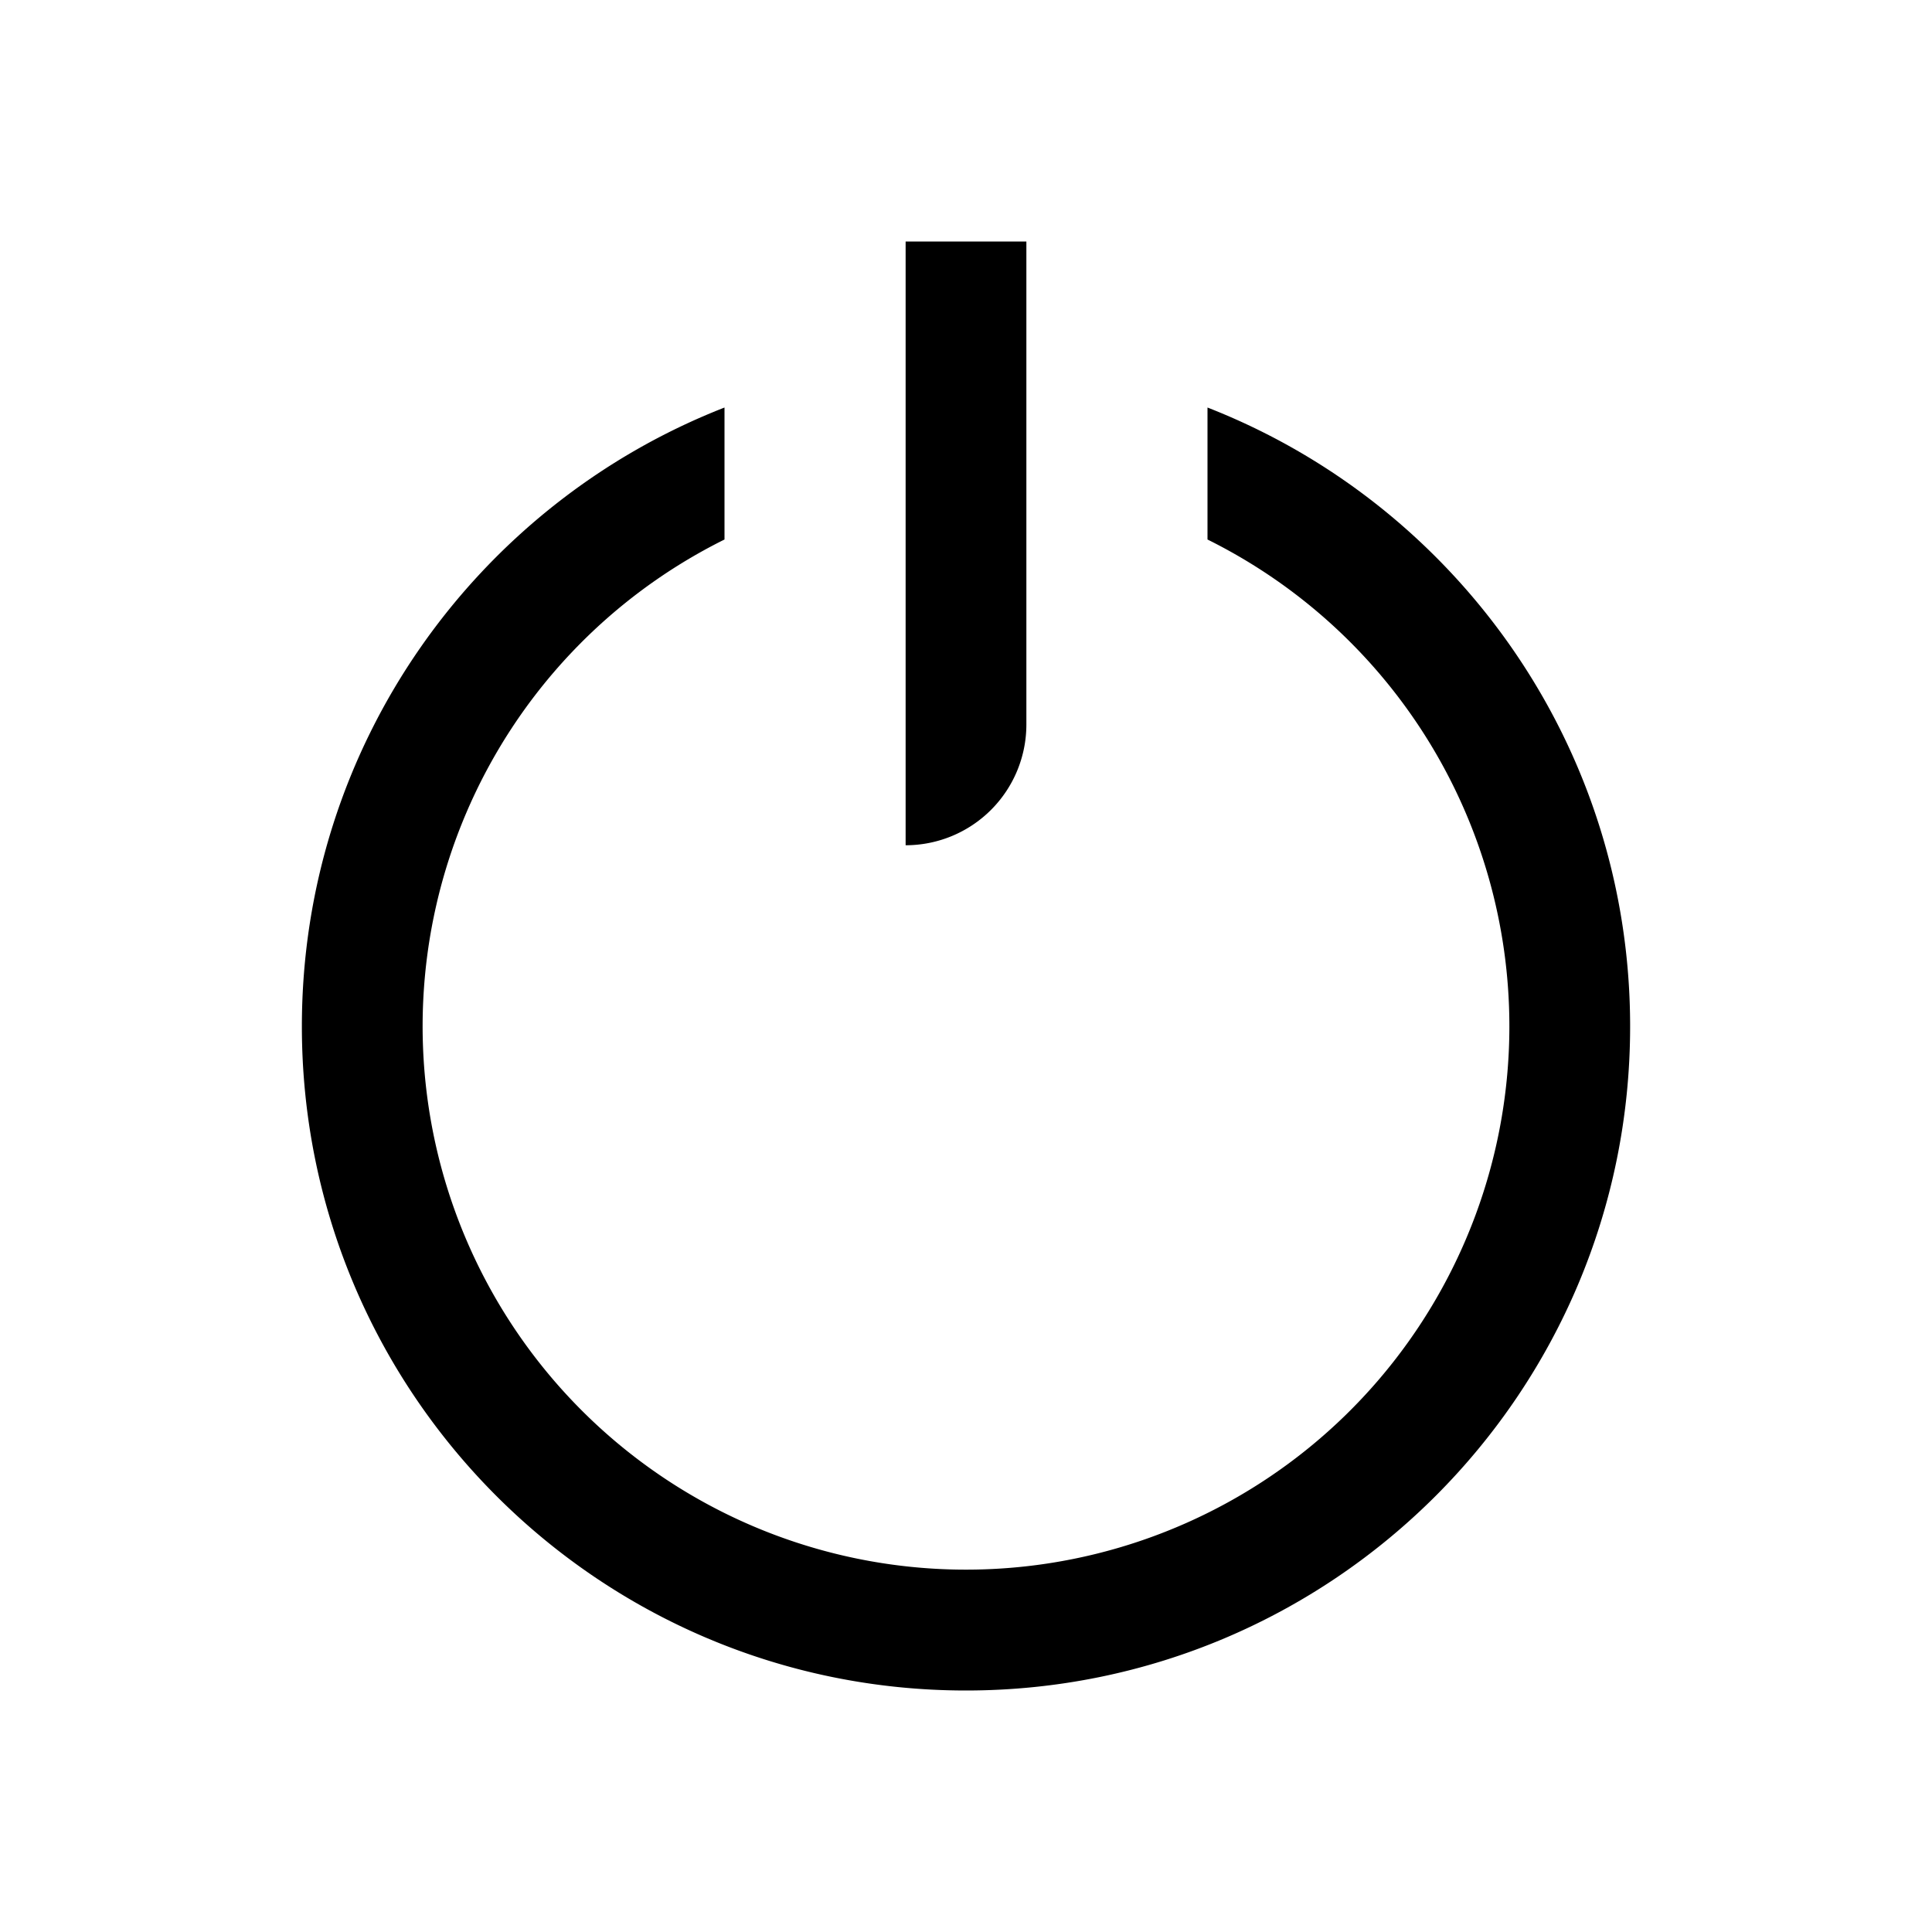 <svg width="32" height="32" viewBox="0 0 32 32" fill="none" xmlns="http://www.w3.org/2000/svg"><path d="M17 4h-2v10a2 2 0 002-2V4z" fill="currentColor"/><path d="M25 17a9 9 0 11-13-8.064V6.75C7.903 8.35 5 12.336 5 17c0 6.075 4.925 11 11 11s11-4.925 11-11c0-4.664-2.903-8.65-7-10.25v2.186A9 9 0 0125 17z" fill="currentColor"/></svg>